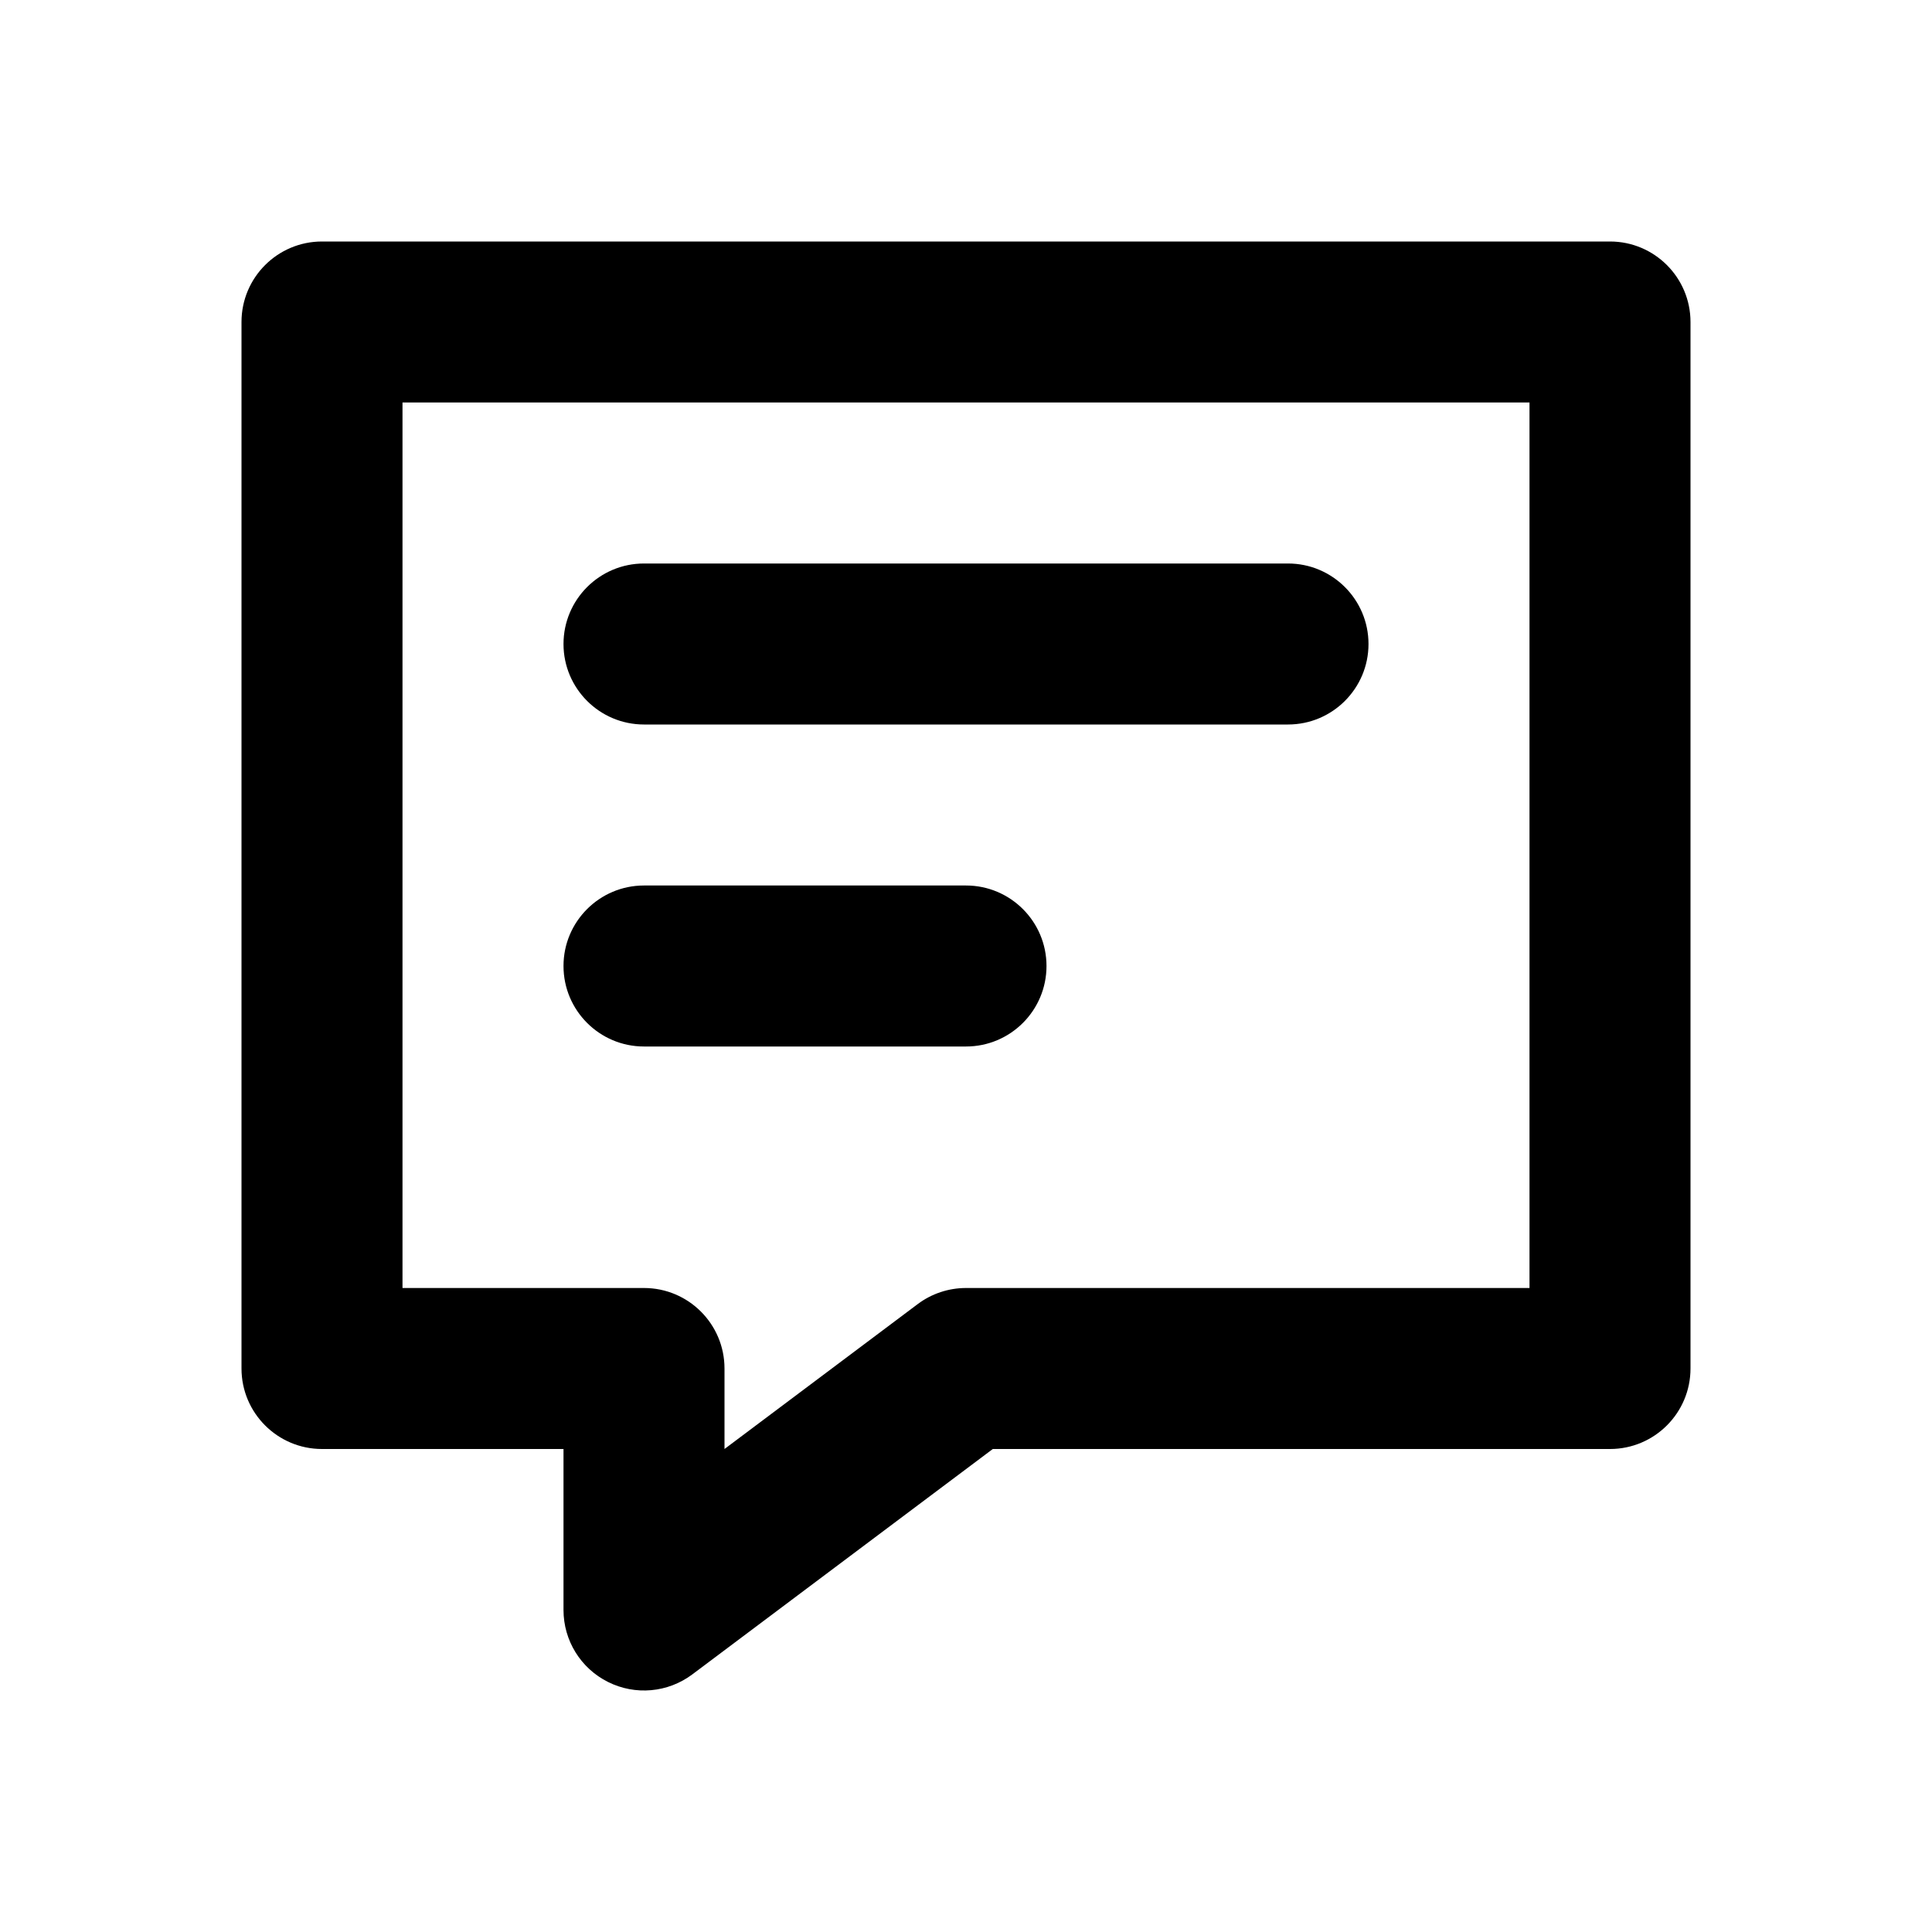 <svg width="1em" height="1em" viewBox="0 0 24 24" fill="none" xmlns="http://www.w3.org/2000/svg">
<path fill-rule="evenodd" clip-rule="evenodd" d="M3 4C3 3.448 3.448 3 4 3H20C20.552 3 21 3.448 21 4V17C21 17.552 20.552 18 20 18H12.333L8.6 20.8C8.297 21.027 7.892 21.064 7.553 20.894C7.214 20.725 7 20.379 7 20V18H4C3.448 18 3 17.552 3 17V4ZM5 5V16H8C8.552 16 9 16.448 9 17V18L11.4 16.2C11.573 16.07 11.784 16 12 16H19V5H5ZM7 8C7 7.448 7.448 7 8 7H16C16.552 7 17 7.448 17 8C17 8.552 16.552 9 16 9H8C7.448 9 7 8.552 7 8ZM8 11C7.448 11 7 11.448 7 12C7 12.552 7.448 13 8 13H12C12.552 13 13 12.552 13 12C13 11.448 12.552 11 12 11H8Z" fill="currentColor"></path>
</svg>